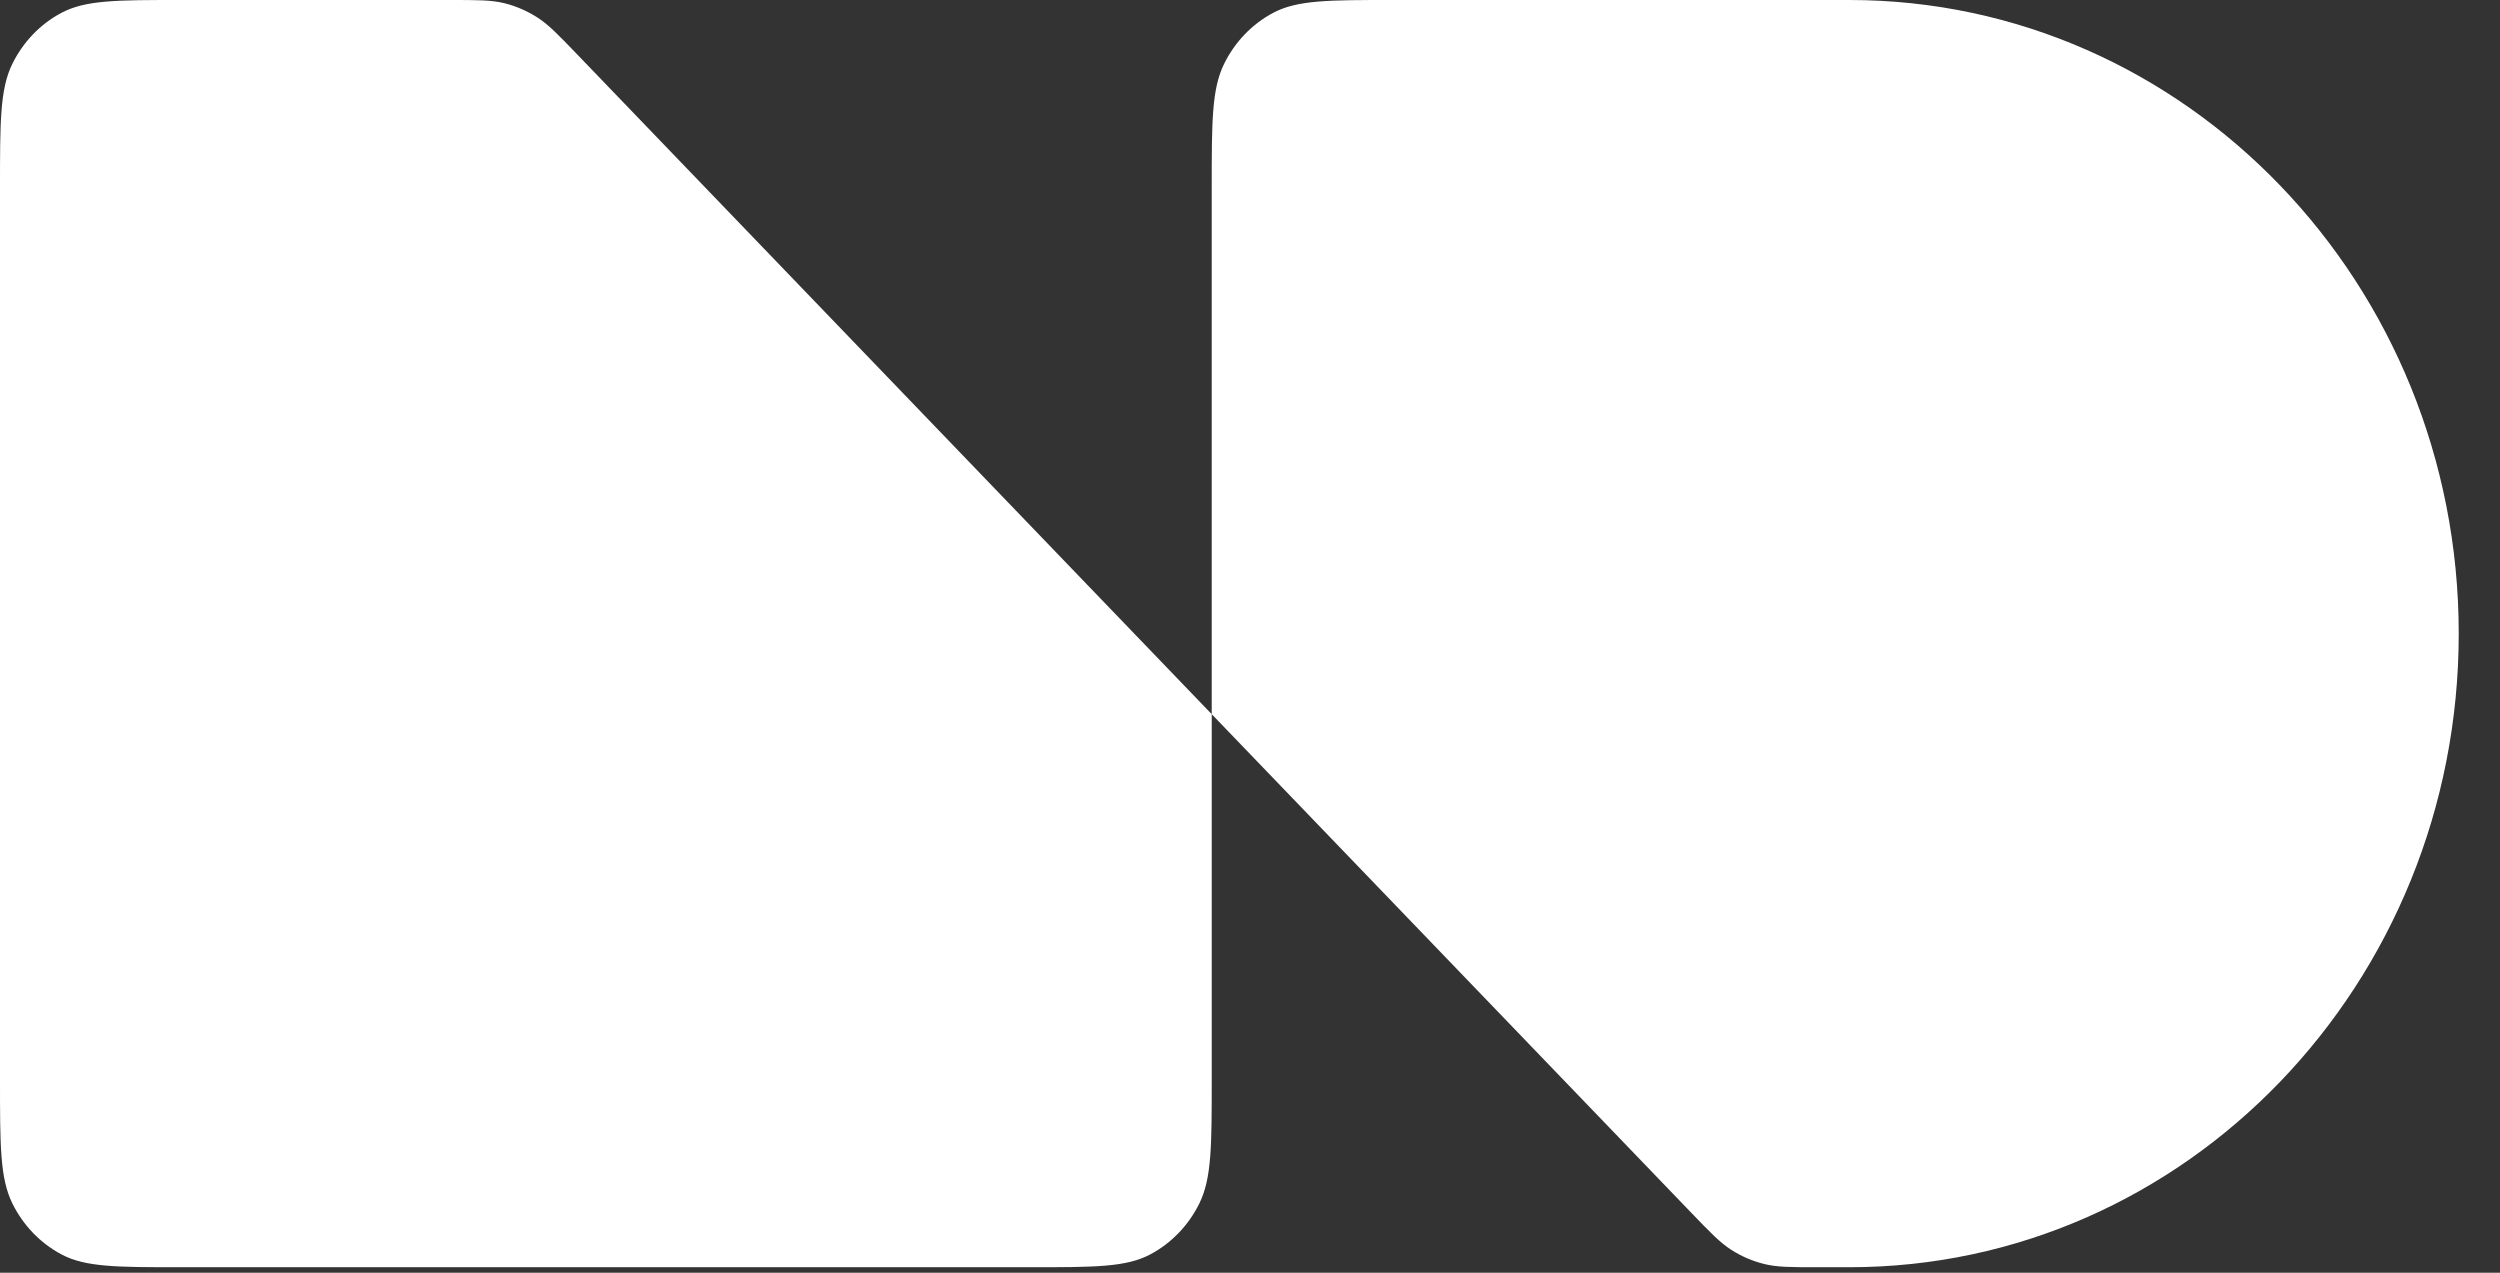 <svg width="55" height="28" viewBox="0 0 55 28" fill="none" xmlns="http://www.w3.org/2000/svg">
<rect x="0" y="0" width="55" height="28" fill="#333333" stroke="none"/>
<path d="M3.968 27.879C2.579 27.879 1.884 27.879 1.354 27.598C0.887 27.35 0.508 26.956 0.27 26.471C0 25.919 0 25.197 0 23.753V4.125C0 2.681 0 1.959 0.27 1.408C0.508 0.923 0.887 0.528 1.354 0.281C1.884 2.98023e-08 2.579 0 3.968 0H9.903C10.51 0 10.813 9.68575e-08 11.098 0.071C11.351 0.134 11.593 0.239 11.815 0.38C12.066 0.539 12.28 0.762 12.709 1.208L26.658 15.712V4.125C26.658 2.681 26.658 1.959 26.929 1.408C27.166 0.923 27.546 0.528 28.012 0.281C28.543 2.98023e-08 29.237 0 30.626 0H40.685C48.089 0 54.092 6.241 54.092 13.939C54.092 21.638 48.089 27.879 40.685 27.879H40.004C39.397 27.879 39.094 27.879 38.808 27.807C38.555 27.744 38.313 27.64 38.092 27.499C37.841 27.339 37.627 27.116 37.198 26.67L26.658 15.712V23.753C26.658 25.197 26.658 25.919 26.388 26.471C26.15 26.956 25.771 27.35 25.304 27.598C24.774 27.879 24.079 27.879 22.691 27.879H3.968Z" fill="white"/>
</svg>
